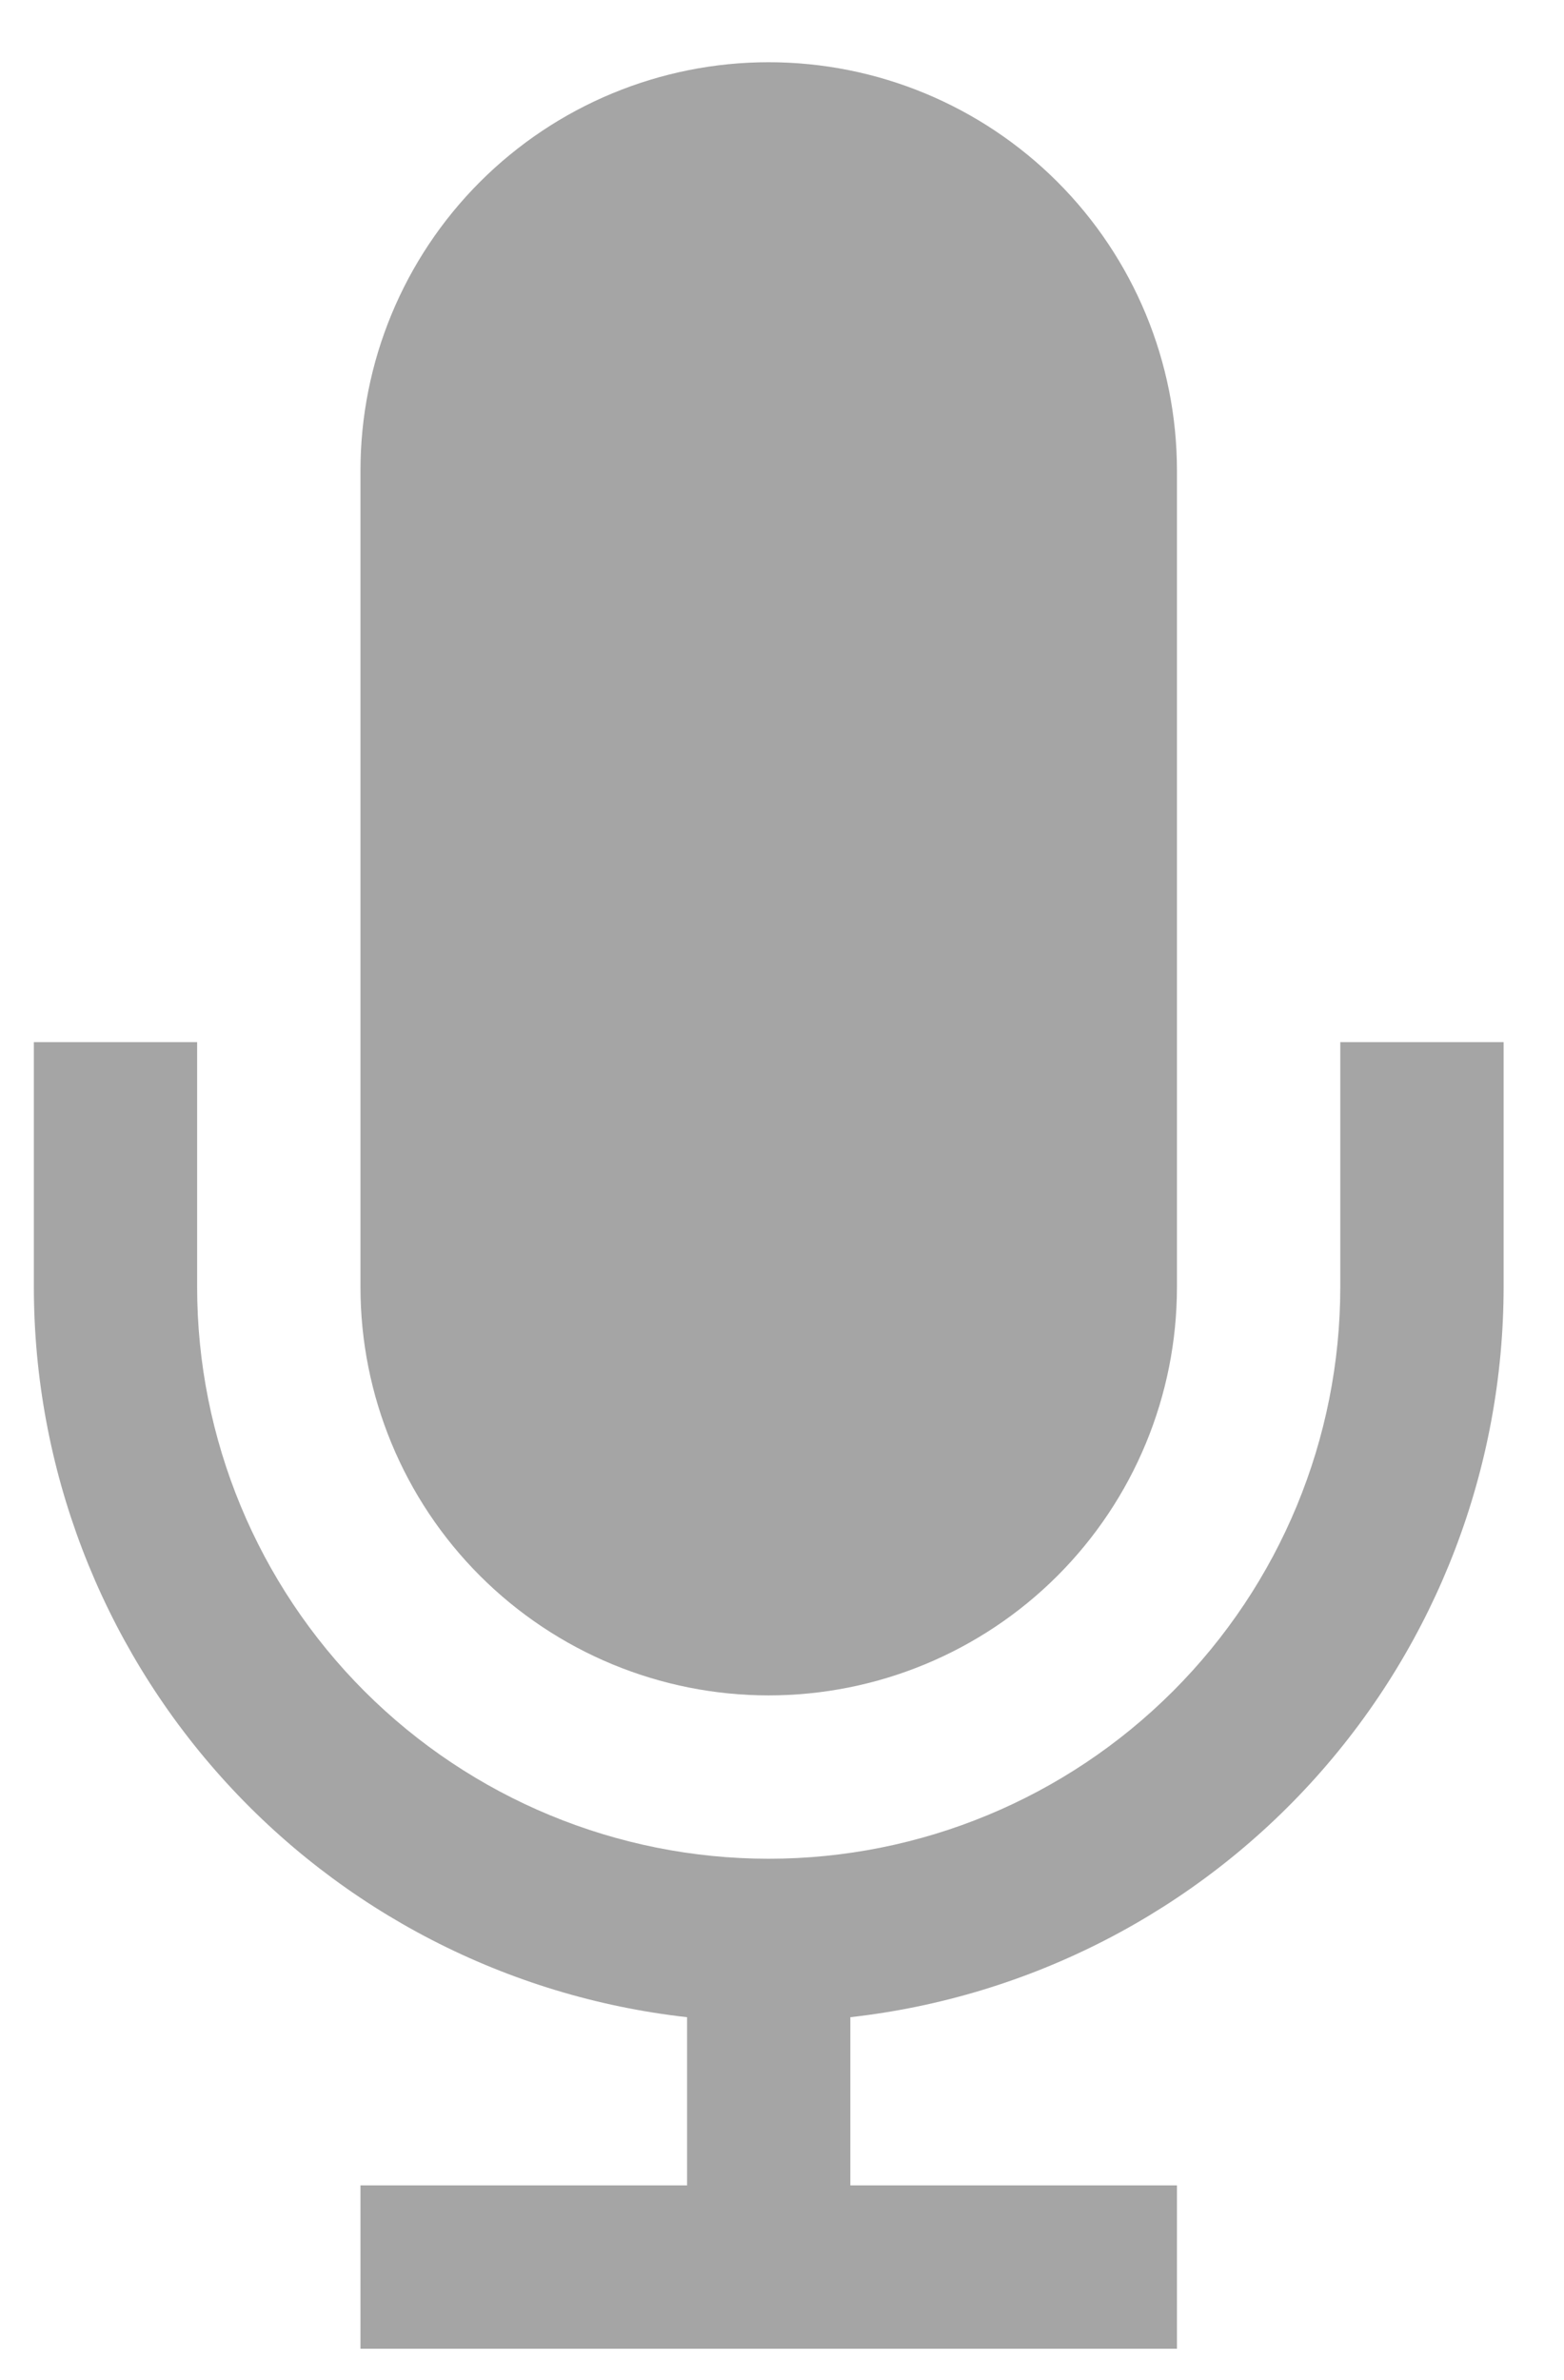 <svg width="23" height="35" viewBox="0 0 23 35" fill="none" xmlns="http://www.w3.org/2000/svg">
<path d="M19.71 15.324V18.927C19.71 21.156 18.825 23.294 17.248 24.87C15.672 26.446 13.534 27.332 11.305 27.332C9.075 27.332 6.938 26.446 5.361 24.87C3.785 23.294 2.899 21.156 2.899 18.927V15.324H0.498V18.927C0.499 21.584 1.479 24.148 3.251 26.128C5.023 28.108 7.463 29.366 10.104 29.662V32.135H5.301V34.537H17.308V32.135H12.505V29.662C15.146 29.366 17.586 28.108 19.358 26.128C21.13 24.148 22.11 21.584 22.112 18.927V15.324H19.71Z" fill="#A5A5A5"/>
<path d="M11.304 24.93C12.897 24.93 14.424 24.298 15.55 23.172C16.676 22.046 17.308 20.519 17.308 18.927V6.919C17.308 5.327 16.676 3.8 15.55 2.674C14.424 1.548 12.897 0.915 11.304 0.915C9.712 0.915 8.185 1.548 7.059 2.674C5.933 3.8 5.301 5.327 5.301 6.919V18.927C5.301 20.519 5.933 22.046 7.059 23.172C8.185 24.298 9.712 24.93 11.304 24.93Z" fill="#A5A5A5"/>
</svg>
